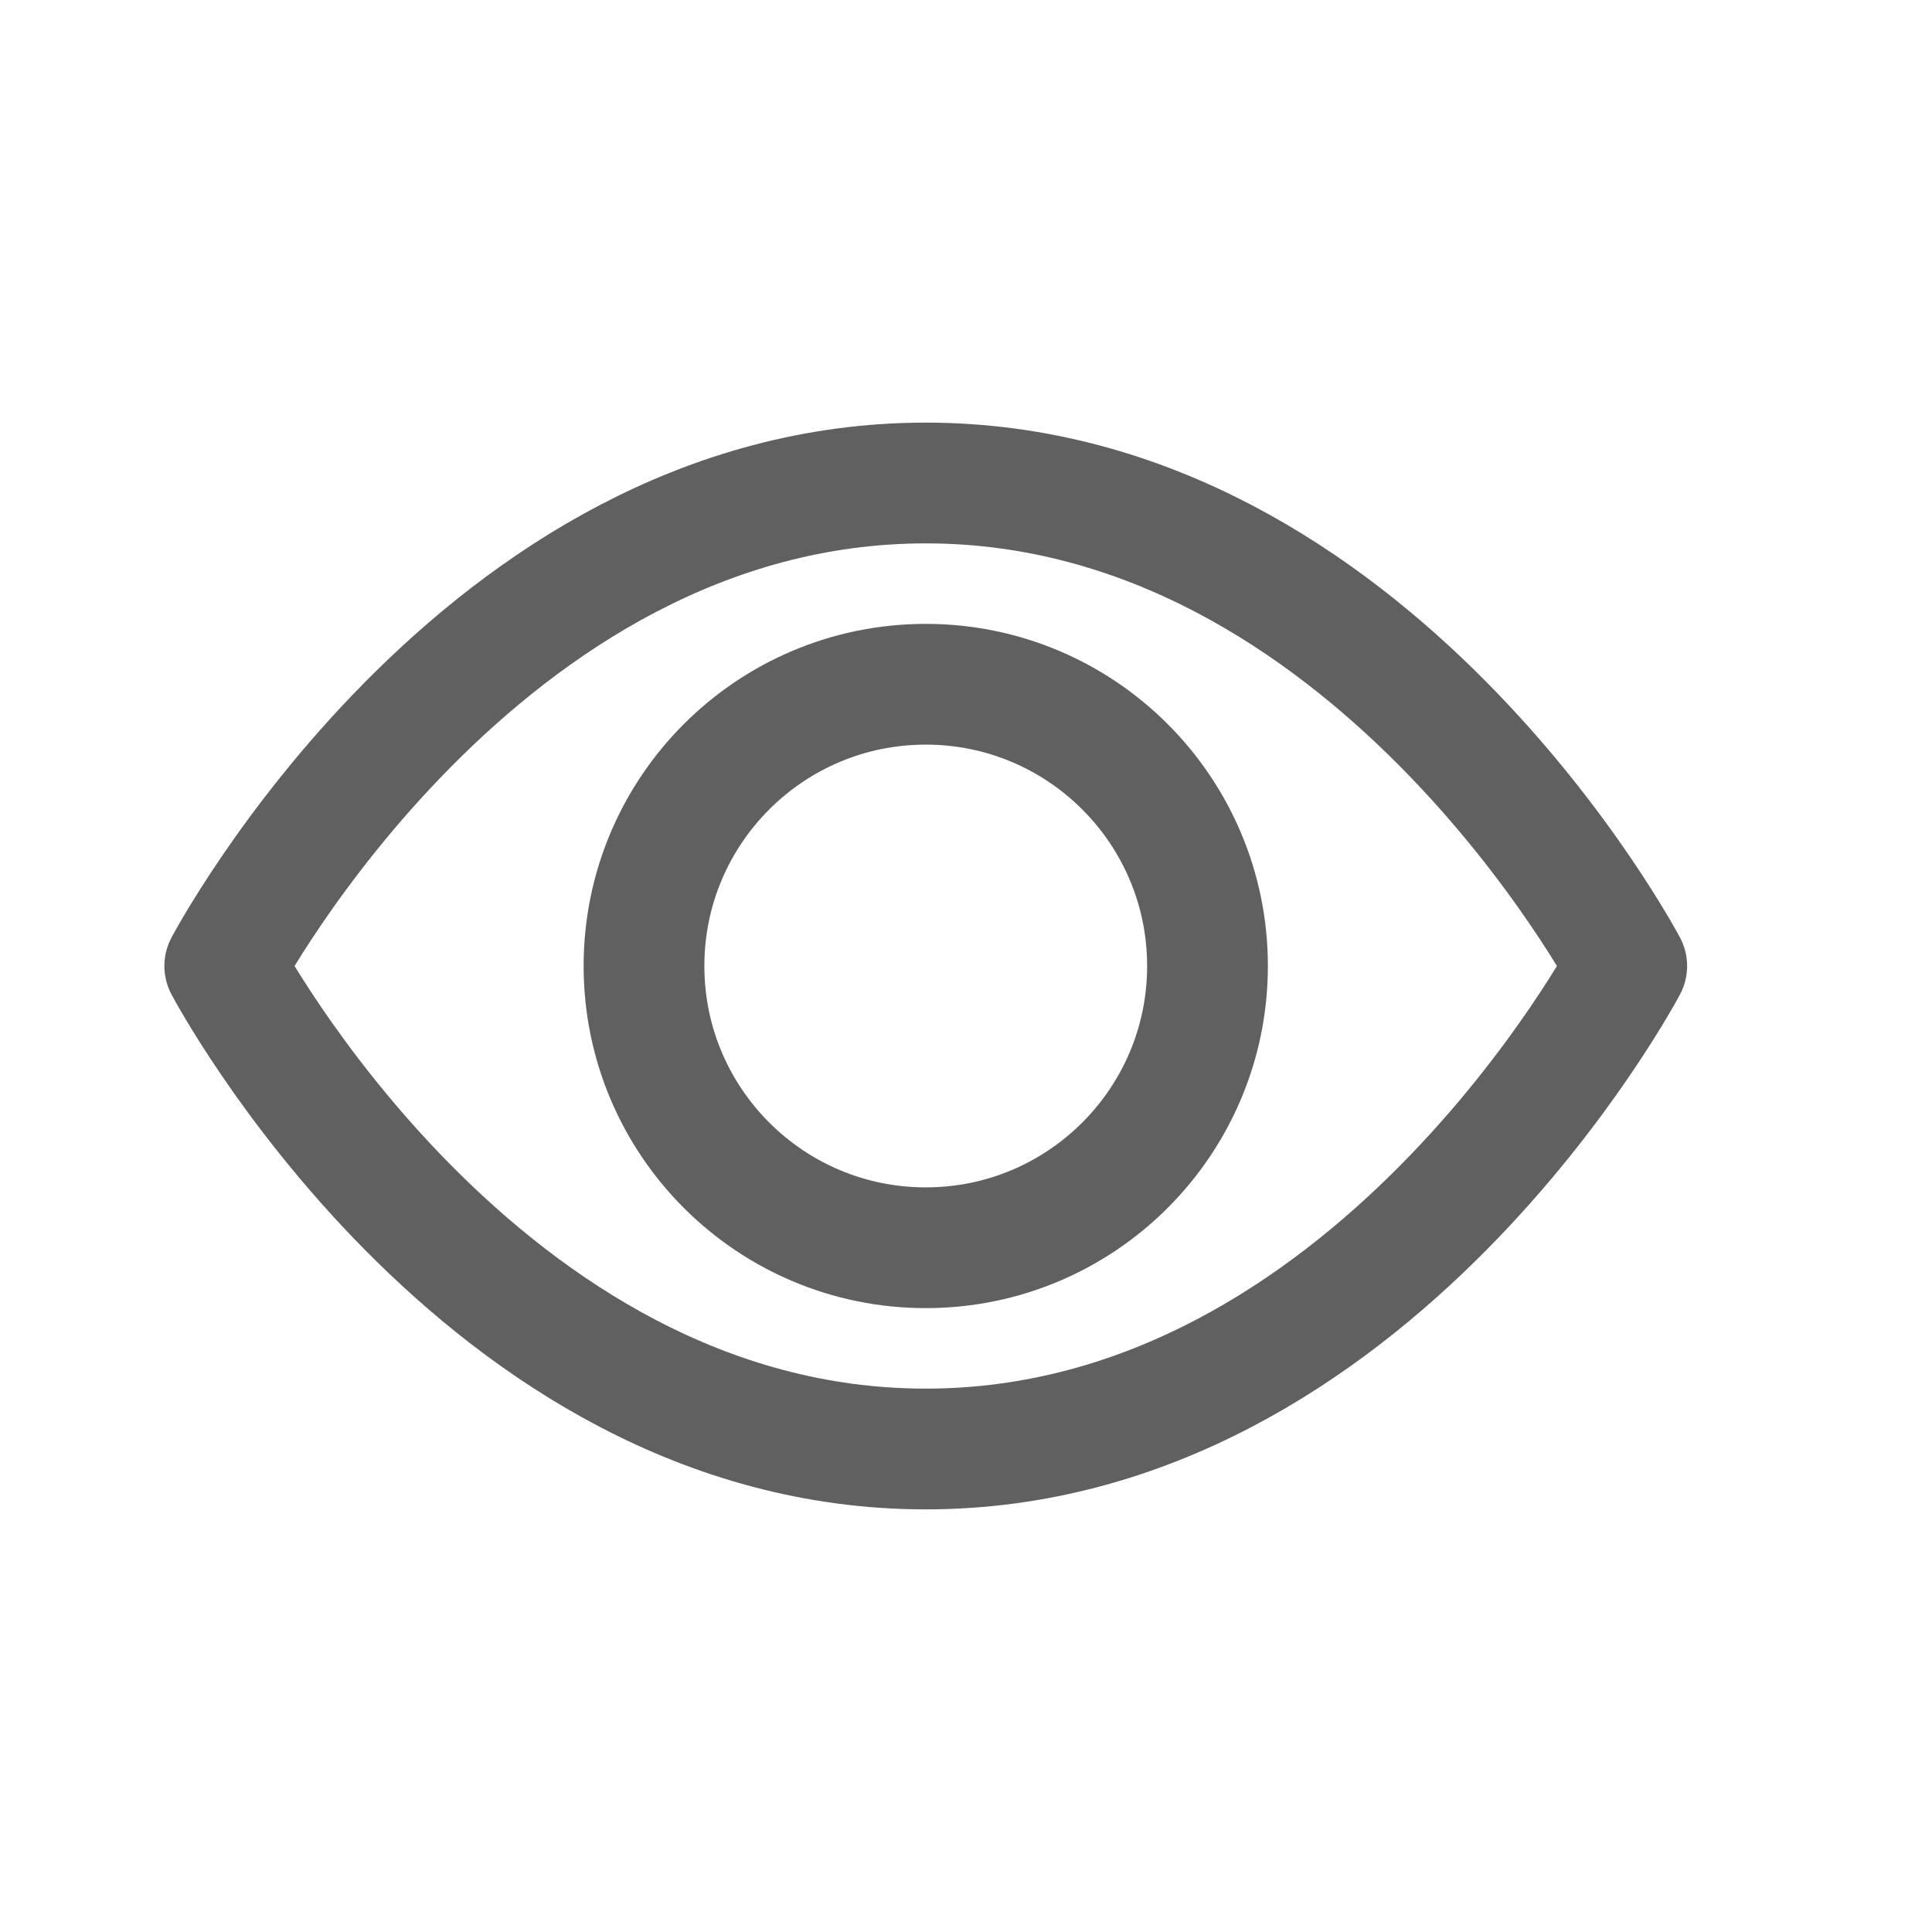 <svg width="24" height="24" viewBox="0 0 24 24" fill="none" xmlns="http://www.w3.org/2000/svg">
<path d="M2.792 12C2.792 12 5.958 6 11.5 6C17.042 6 20.208 12 20.208 12C20.208 12 17.042 18 11.5 18C5.958 18 2.792 12 2.792 12Z" stroke="#606060" stroke-width="1.5" stroke-linecap="round" stroke-linejoin="round"/>
<path d="M11.5 15.5C13.433 15.5 15 13.933 15 12C15 10.067 13.433 8.5 11.5 8.5C9.567 8.5 8 10.067 8 12C8 13.933 9.567 15.5 11.5 15.5Z" stroke="#606060" stroke-width="1.5" stroke-linecap="round" stroke-linejoin="round"/>
</svg>
